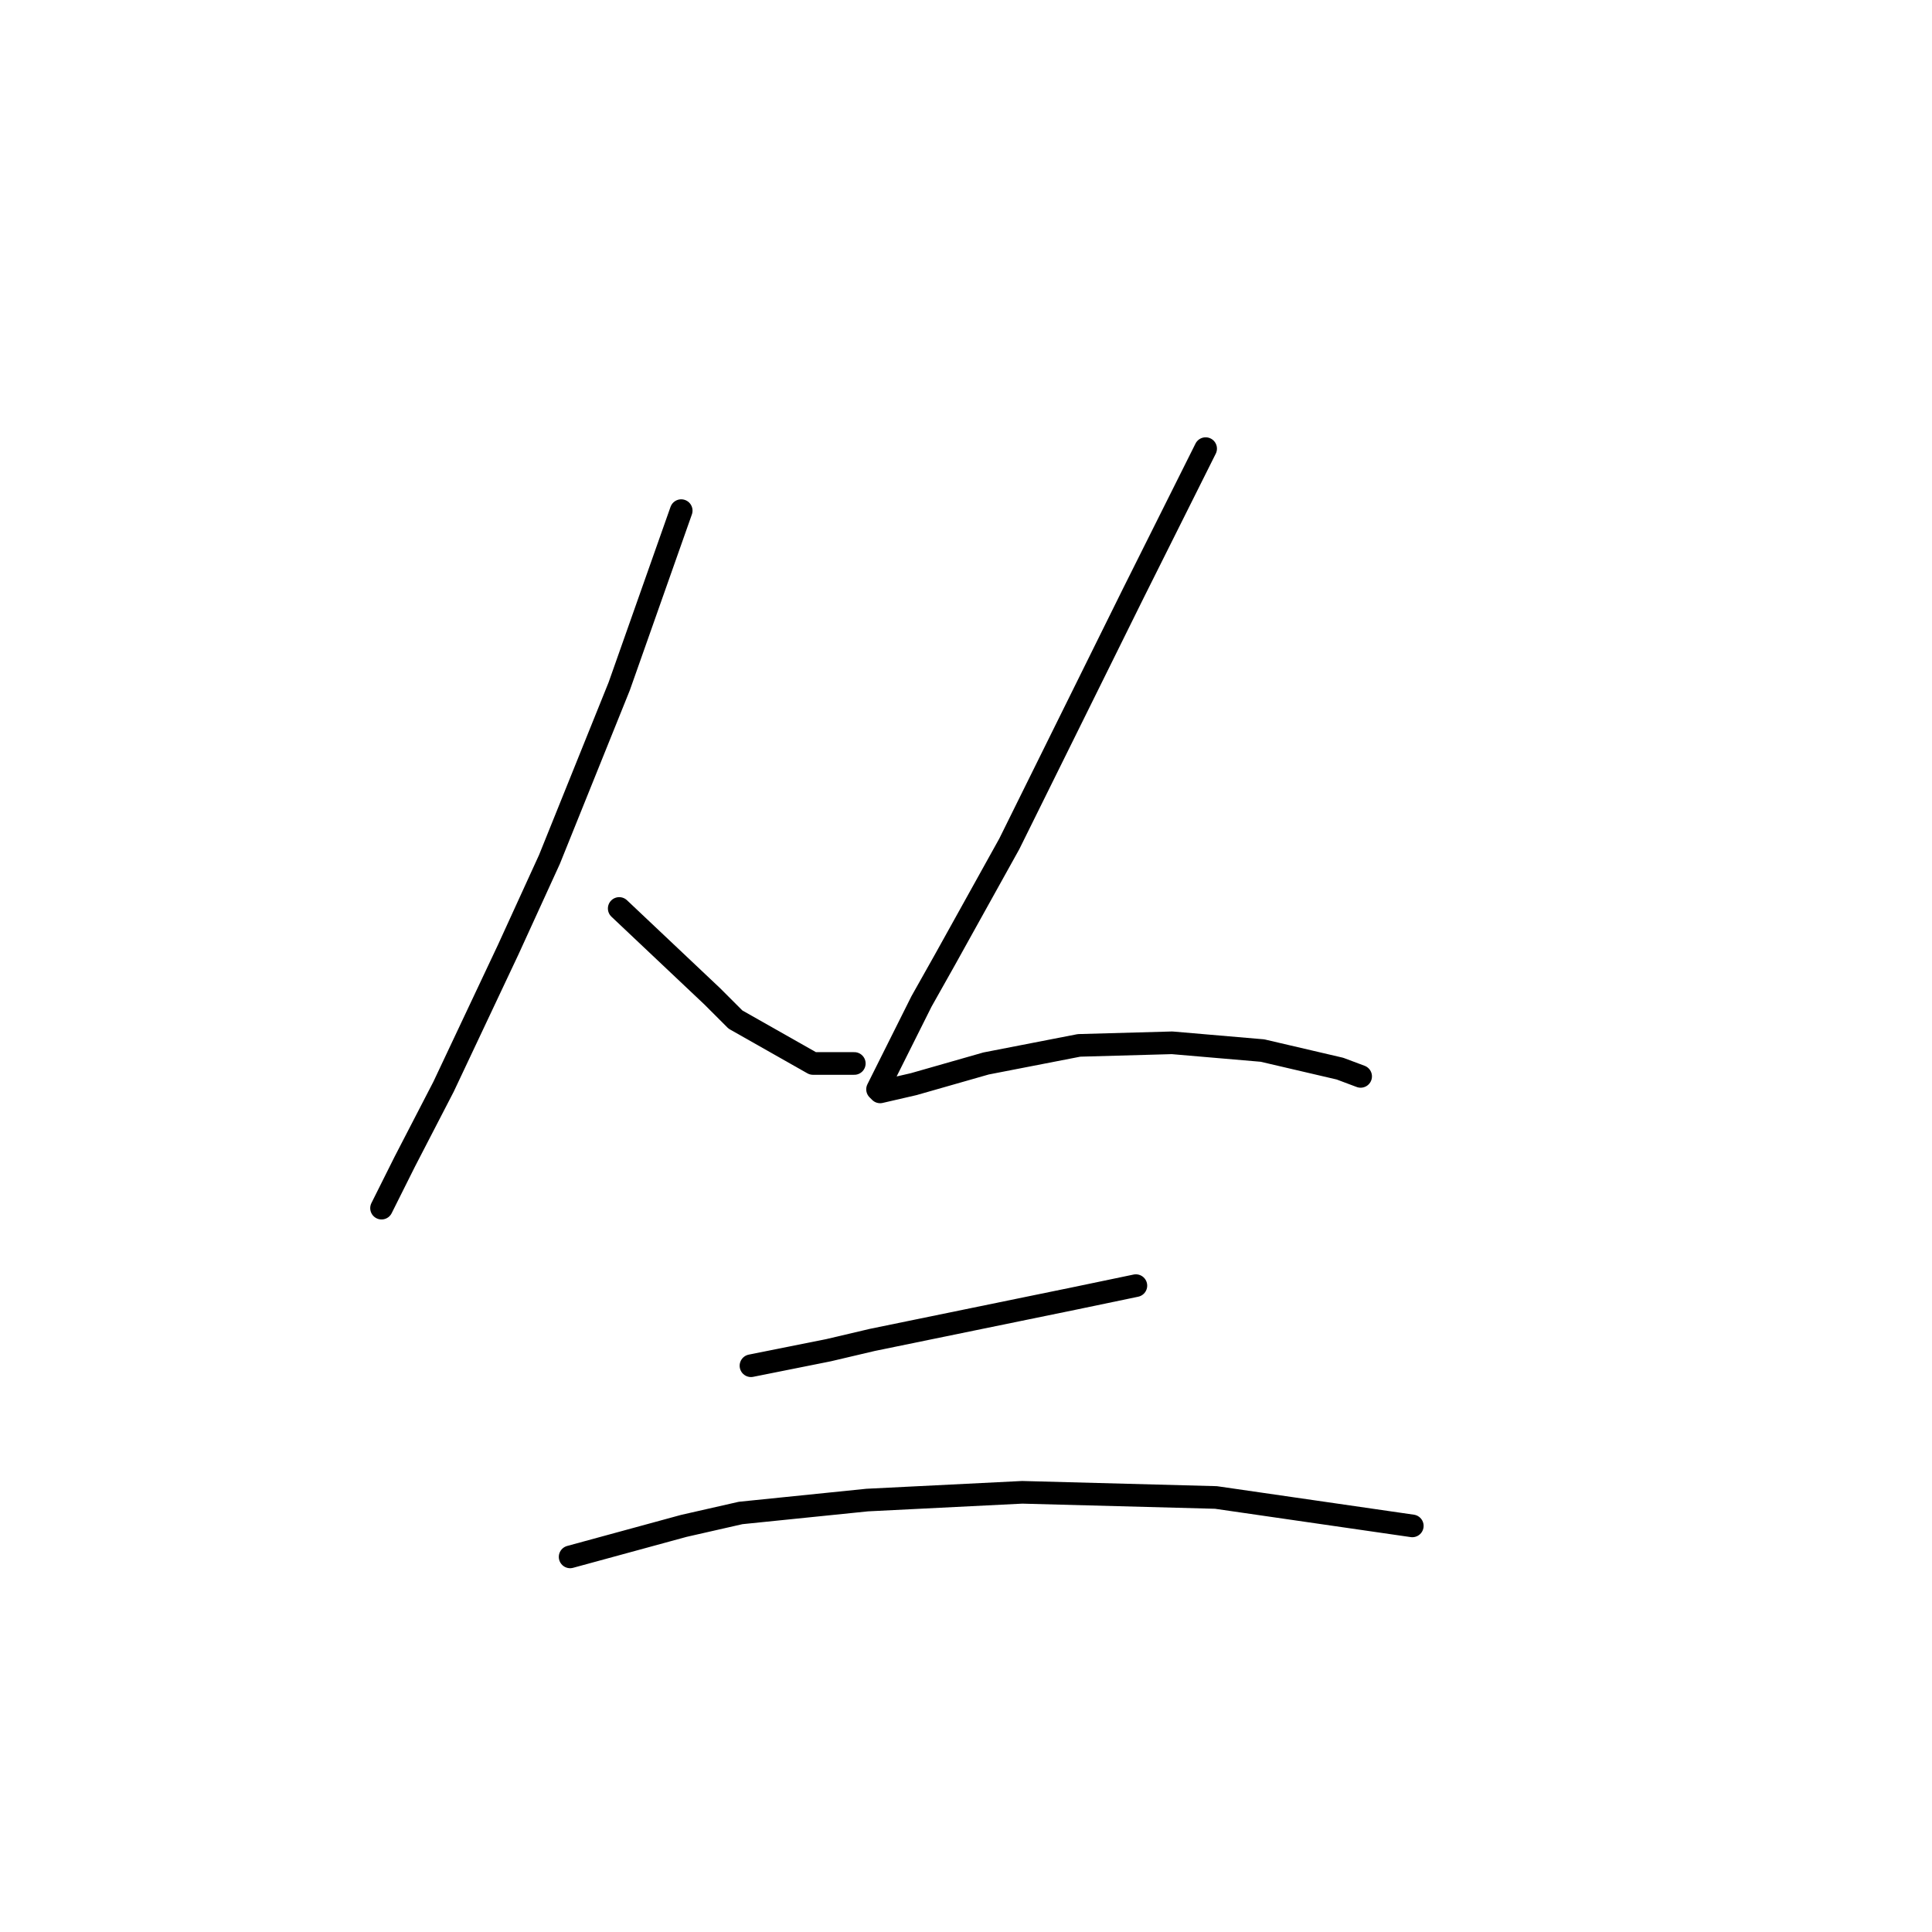<?xml version="1.0" standalone="no"?>
    <svg width="256" height="256" xmlns="http://www.w3.org/2000/svg" version="1.1">
    <polyline stroke="black" stroke-width="3" stroke-linecap="round" fill="transparent" stroke-linejoin="round" points="90.264 67.662 86.157 79.3 82.049 90.939 72.807 113.873 67.33 125.854 58.772 143.996 53.637 153.923 50.556 160.085 50.556 160.085 " />
        <polyline stroke="black" stroke-width="3" stroke-linecap="round" fill="transparent" stroke-linejoin="round" points="82.049 120.377 88.21 126.196 94.372 132.016 97.453 135.096 107.722 140.916 113.199 140.916 113.199 140.916 " />
        <polyline stroke="black" stroke-width="3" stroke-linecap="round" fill="transparent" stroke-linejoin="round" points="159.753 59.446 154.96 69.031 150.168 78.616 133.737 111.819 125.18 127.223 122.099 132.7 117.649 141.6 116.28 144.339 116.622 144.681 121.072 143.654 130.657 140.916 142.98 138.519 155.303 138.177 167.284 139.204 177.553 141.6 180.291 142.627 180.291 142.627 " />
        <polyline stroke="black" stroke-width="3" stroke-linecap="round" fill="transparent" stroke-linejoin="round" points="99.507 180.966 104.641 179.939 109.776 178.912 115.595 177.543 128.945 174.804 142.295 172.066 150.51 170.354 150.51 170.354 " />
        <polyline stroke="black" stroke-width="3" stroke-linecap="round" fill="transparent" stroke-linejoin="round" points="75.545 206.296 83.076 204.243 90.607 202.189 98.137 200.477 114.91 198.766 135.449 197.739 161.122 198.423 187.137 202.189 187.137 202.189 " />
        </svg>